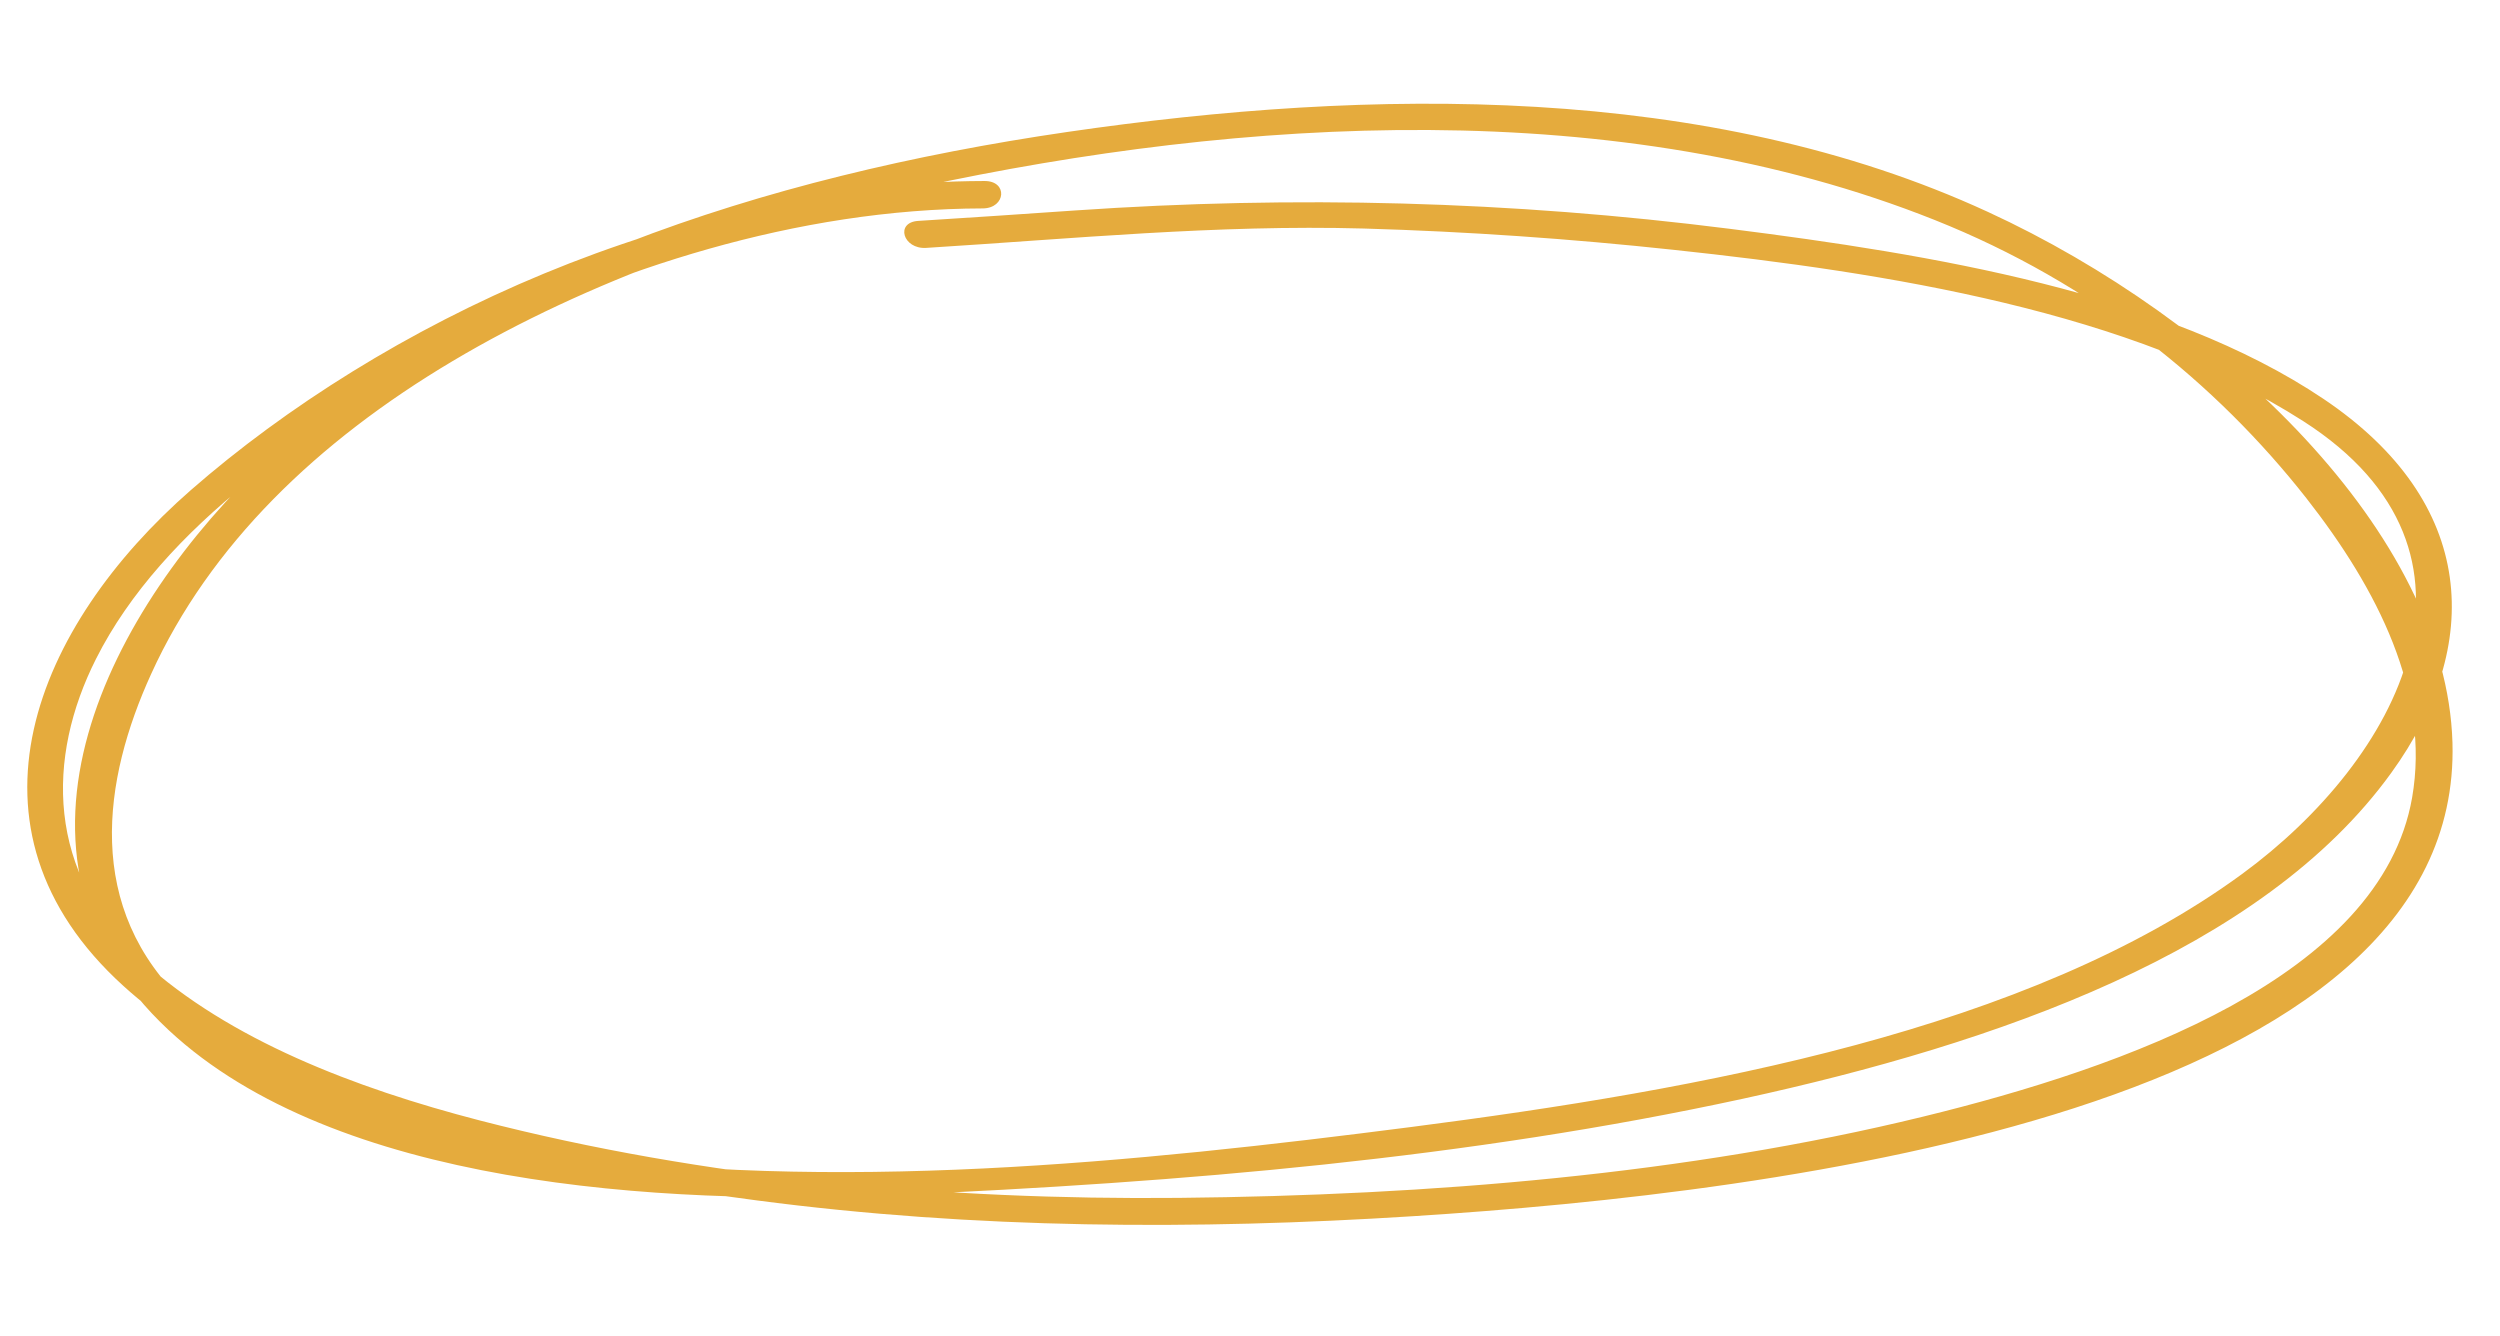 <svg width="159" height="85" viewBox="0 0 159 85" fill="none" xmlns="http://www.w3.org/2000/svg">
<path d="M62.617 11.512C43.122 11.561 24.247 20.602 12.141 31.168C2.285 39.776 -3.218 52.658 7.841 62.699C17.378 71.368 34.326 74.538 48.144 76.347C62.008 78.171 76.032 78.234 89.876 77.35C113.284 75.863 156.637 70.522 155.977 47.236C155.585 33.885 141.229 20.289 126.422 13.473C108.596 5.257 87.162 5.583 67.902 8.39C48.342 11.245 29.628 17.452 17.095 29.152C6.959 38.615 -1.281 54.329 10.724 65.512C21.326 75.402 41.895 76.658 56.955 76.003C75.209 75.21 93.424 73.668 110.868 69.876C126.87 66.386 143.889 60.521 152.091 49.144C157.928 41.068 157.598 31.968 147.769 25.366C137.686 18.594 122.744 16.166 110.035 14.555C96.058 12.781 82.337 12.425 68.393 13.384C65.068 13.617 61.728 13.838 58.404 14.049C56.915 14.138 57.428 15.856 58.902 15.766C68.183 15.188 77.378 14.277 86.738 14.534C93.309 14.725 99.892 15.186 106.441 15.889C120.035 17.343 135.585 19.793 146.494 26.789C159.608 35.196 152.543 48.302 142.598 55.585C129.008 65.54 108.196 69.294 89.778 71.674C72.307 73.924 52.841 75.923 35.025 73.306C26.395 72.042 17.583 69.224 11.873 63.894C5.287 57.752 6.56 49.562 9.611 42.869C17.075 26.456 36.998 16.535 58.421 11.904C79.034 7.458 102.911 5.959 123.059 13.996C133.095 18 140.958 24.399 146.68 31.679C151.232 37.485 154.57 44.076 153.41 50.734C151.42 62.101 135.156 67.882 122.3 71.02C107.268 74.697 90.91 76.026 74.981 76.185C60.114 76.329 44.813 74.959 30.51 71.26C22.532 69.192 14.565 66.121 9.065 61.121C2.907 55.523 2.948 48.166 6.109 41.9C10.329 33.52 19.878 26.965 29.463 22.036C38.935 17.156 50.642 13.28 62.52 13.255C63.972 13.234 64.115 11.506 62.617 11.512Z" fill="#E5AB3D"/>
</svg>
